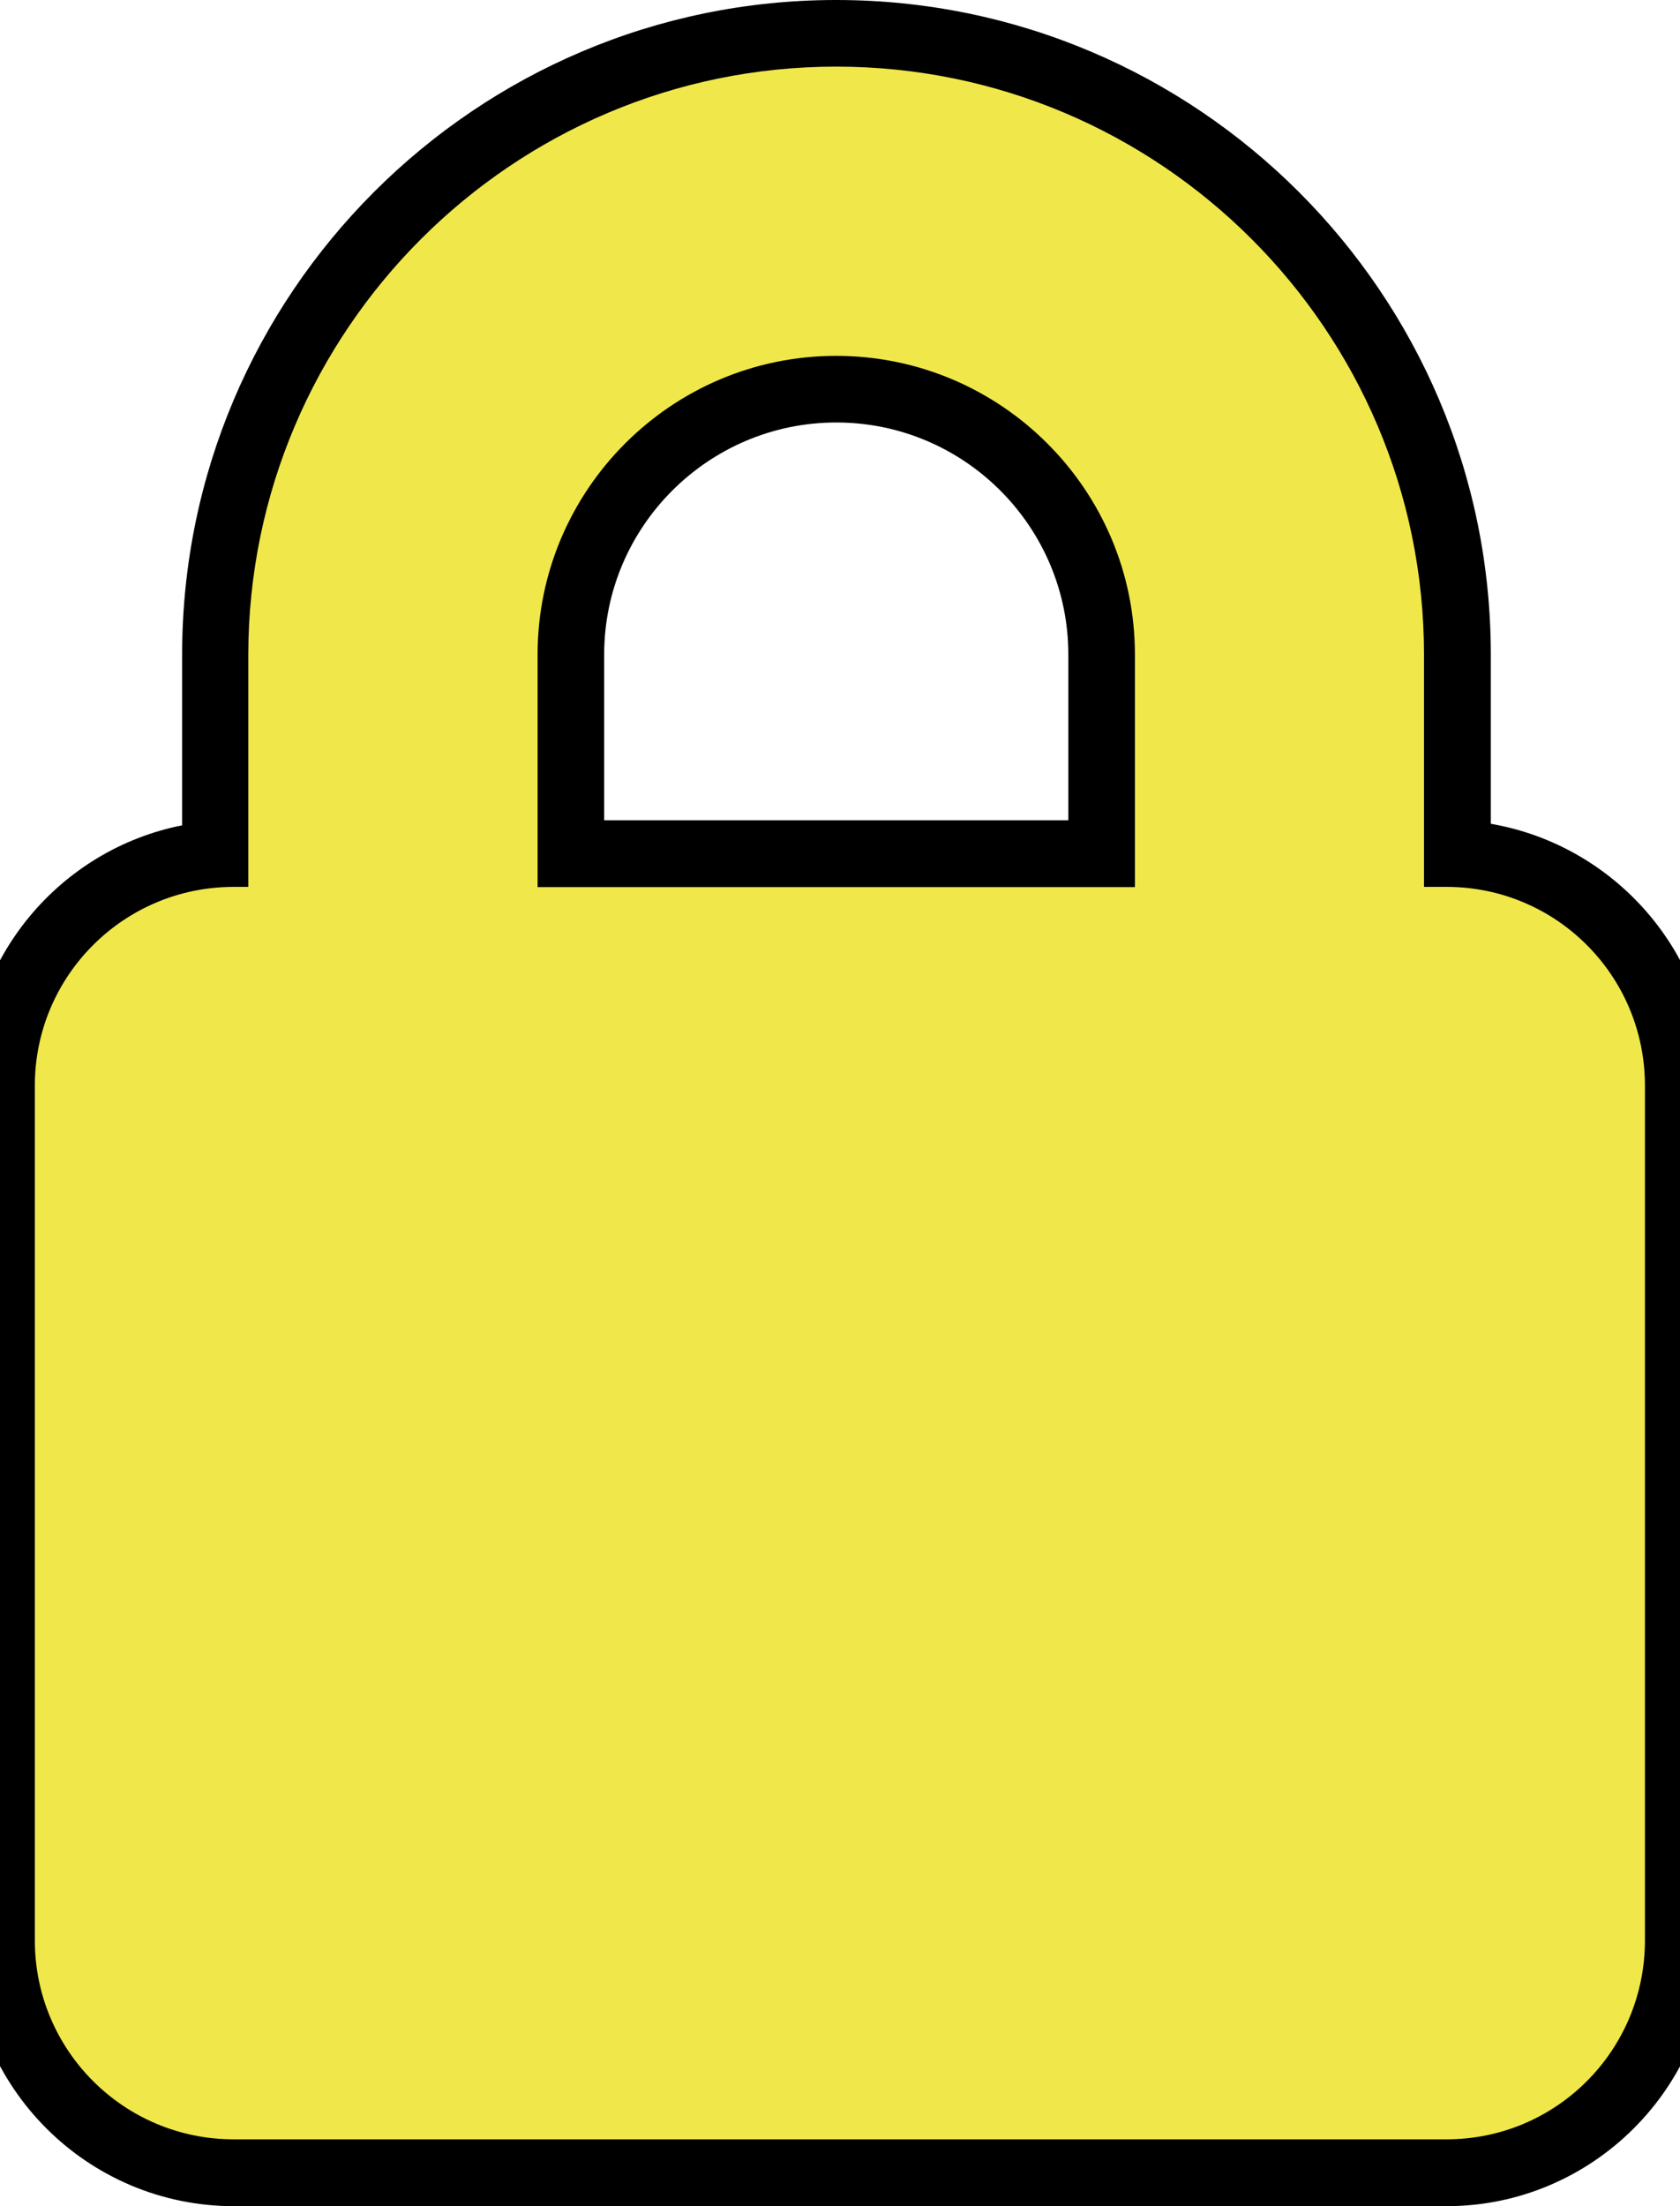 <?xml version="1.0" encoding="utf-8"?>
<!-- Generator: Adobe Illustrator 15.1.0, SVG Export Plug-In . SVG Version: 6.00 Build 0)  -->
<!DOCTYPE svg PUBLIC "-//W3C//DTD SVG 1.1//EN" "http://www.w3.org/Graphics/SVG/1.1/DTD/svg11.dtd">
<svg version="1.1" id="Layer_1" xmlns="http://www.w3.org/2000/svg" xmlns:xlink="http://www.w3.org/1999/xlink" x="0px" y="0px"
	 width="7.619px" height="10px" viewBox="0 0 7.619 10" enable-background="new 0 0 7.619 10" xml:space="preserve">
<g>
	<path fill="#F0E84B" d="M1.06,9.85c-0.581,0-1.053-0.473-1.053-1.054V4.922c0-0.552,0.427-1.007,0.969-1.049V2.967
		c0-1.553,1.264-2.816,2.816-2.816c1.552,0,2.816,1.264,2.816,2.816V3.87C7.165,3.896,7.61,4.357,7.61,4.921v3.875
		c0,0.581-0.473,1.054-1.053,1.054H1.06L1.06,9.85z M4.995,3.869V2.967c0-0.662-0.539-1.203-1.203-1.203
		c-0.664,0-1.203,0.541-1.203,1.203v0.902H4.995z"/>
	<path d="M3.792,0.302c1.47,0,2.666,1.196,2.666,2.665V4.02H6.56c0.498,0,0.9,0.403,0.9,0.901v3.874c0,0.499-0.402,0.902-0.9,0.902
		h-5.5c-0.498,0-0.902-0.403-0.902-0.902V4.921c0-0.498,0.404-0.901,0.902-0.901h0.066V2.967C1.128,1.498,2.324,0.302,3.792,0.302
		 M2.438,4.021h2.709V2.967c0-0.746-0.607-1.354-1.355-1.354c-0.746,0-1.354,0.607-1.354,1.354L2.438,4.021 M3.792,0
		C2.158,0,0.826,1.331,0.826,2.967v0.774C0.274,3.85-0.143,4.339-0.143,4.922v3.874C-0.143,9.46,0.397,10,1.061,10H6.56
		c0.662,0,1.203-0.54,1.203-1.204V4.922c0-0.595-0.434-1.09-1.002-1.188V2.967C6.761,1.331,5.429,0,3.792,0L3.792,0z M2.74,3.718
		V2.967c0-0.58,0.473-1.052,1.053-1.052c0.58,0,1.052,0.472,1.052,1.052v0.751H2.74L2.74,3.718z"/>
</g>
</svg>
